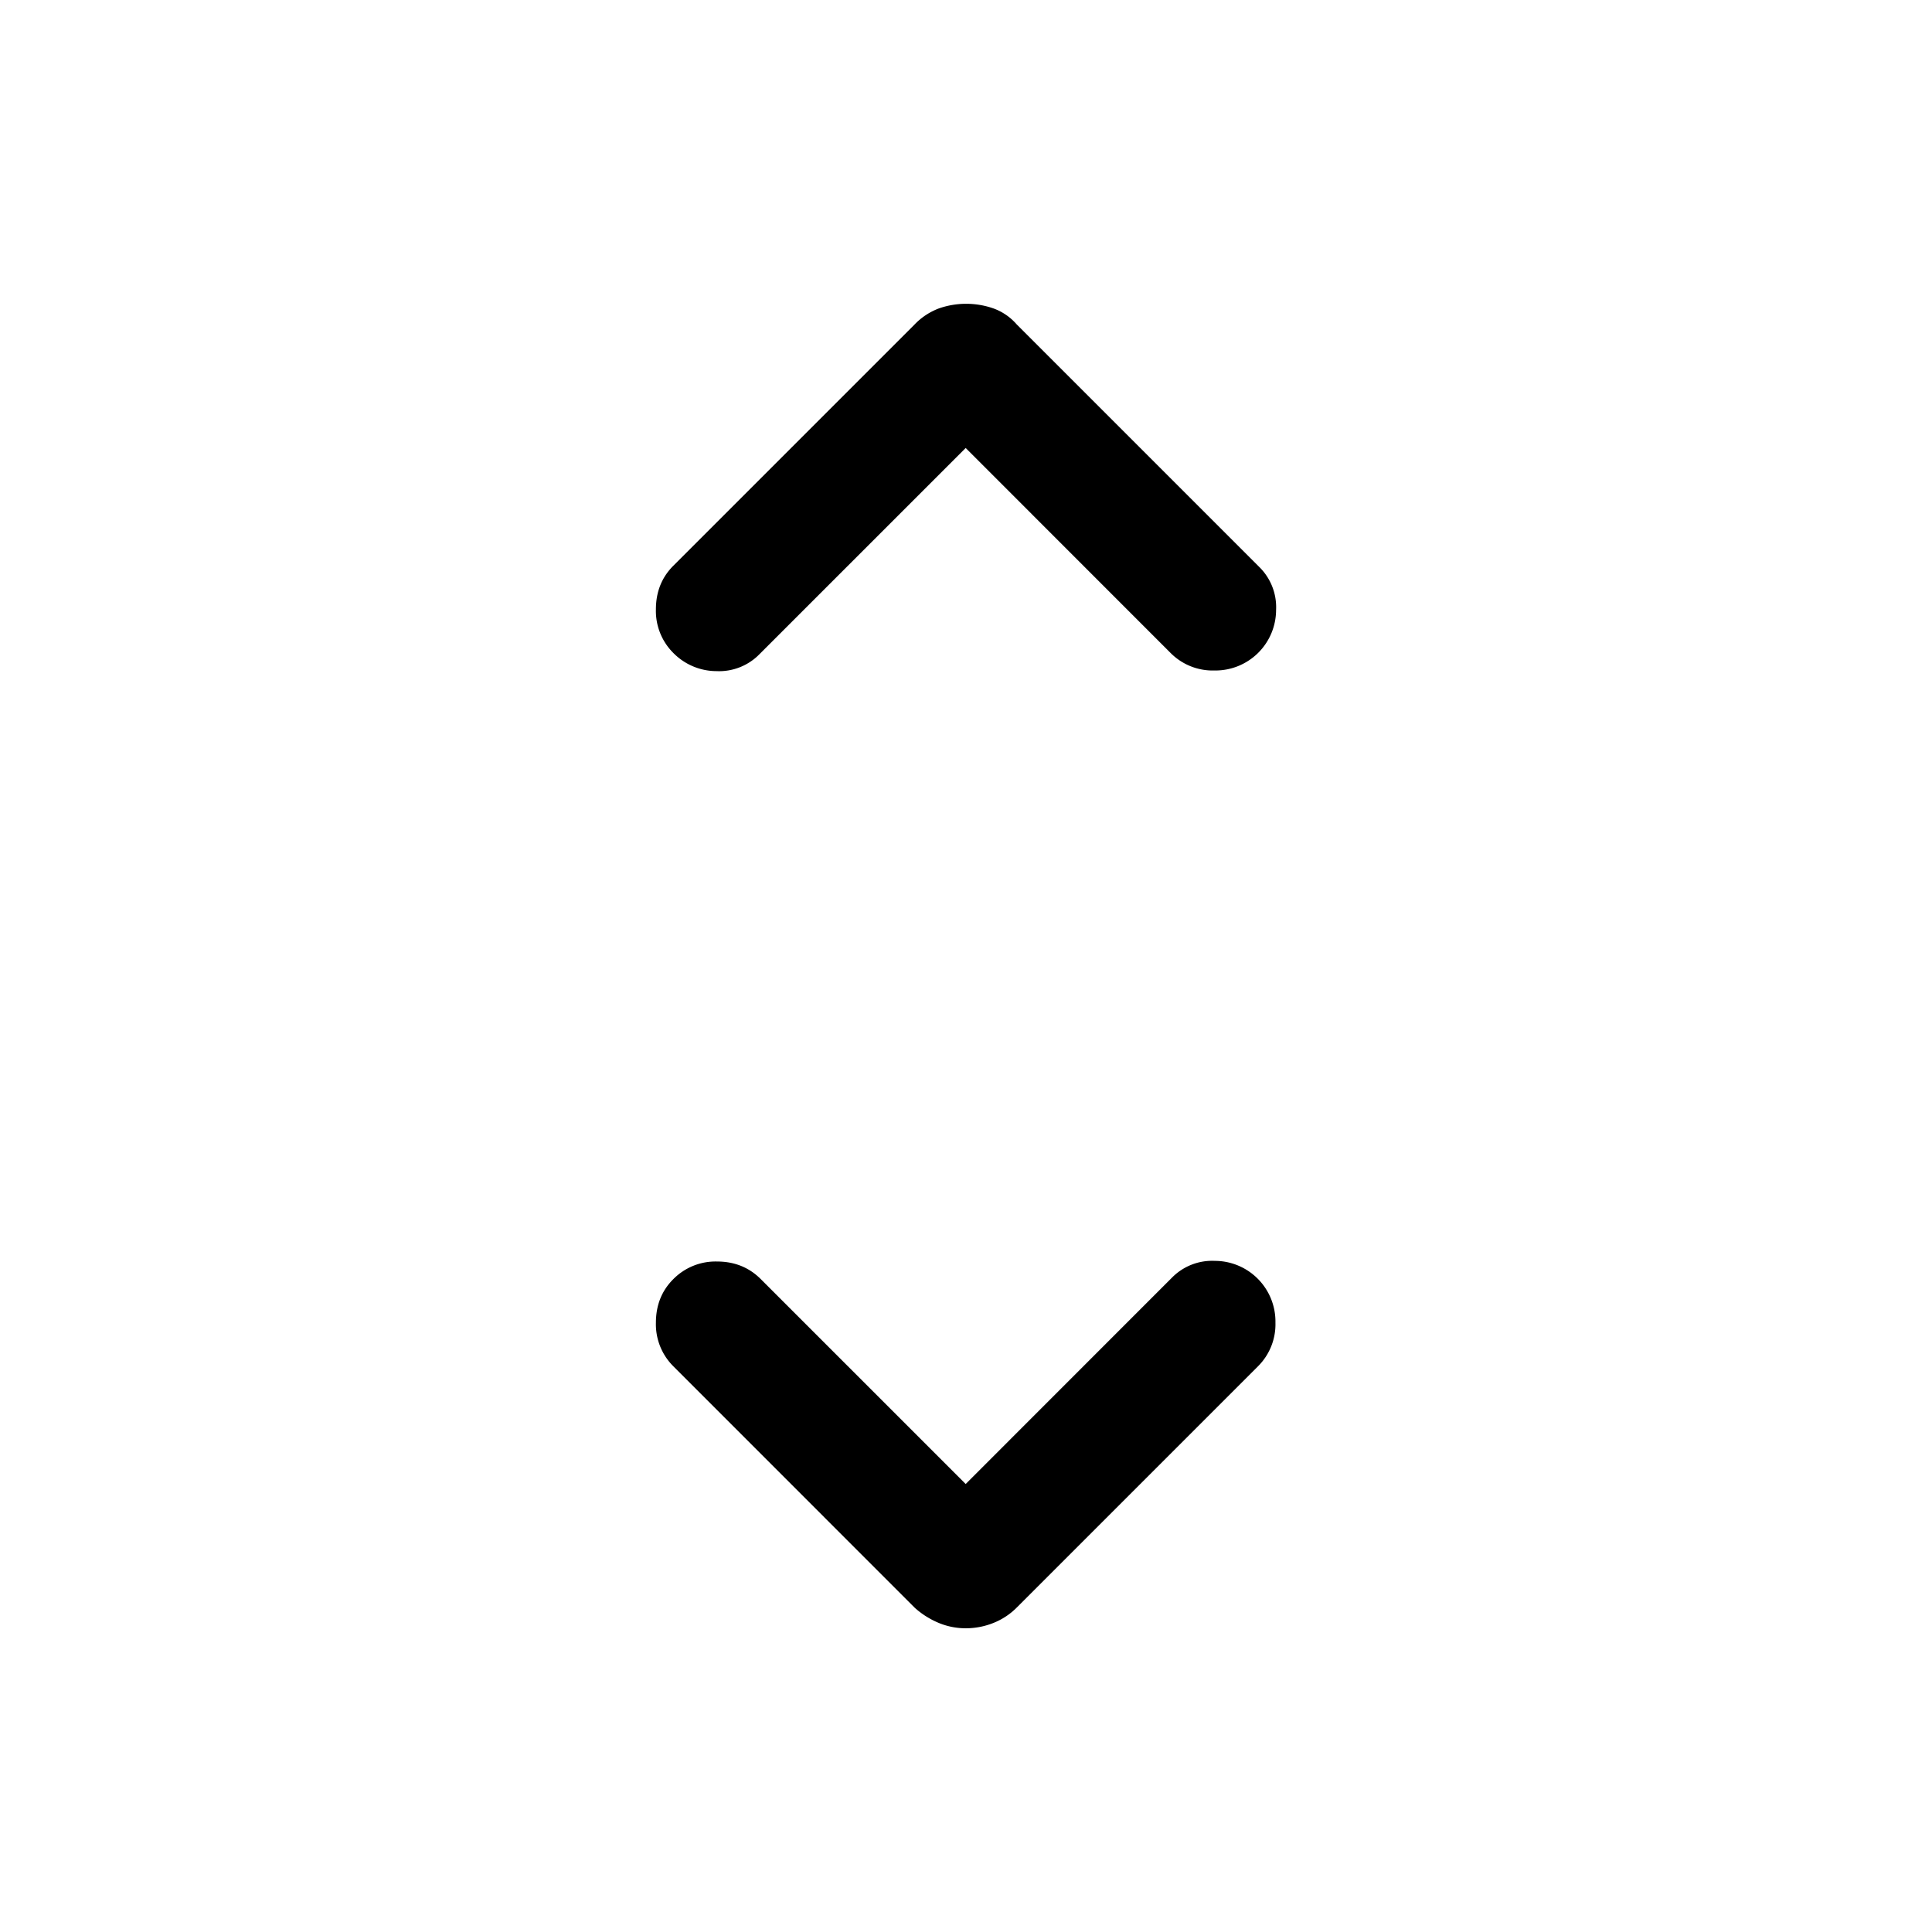 <svg width="24" height="24" fill="currentColor" viewBox="0 0 24 24">
  <path d="M8.365 8.112a.736.736 0 0 1-.217-.543c0-.216.072-.397.217-.542l2.998-2.998a.818.818 0 0 1 .301-.198 1.027 1.027 0 0 1 .676 0 .692.692 0 0 1 .289.198l3.013 3.013a.7.7 0 0 1 .21.535.754.754 0 0 1-.768.752.736.736 0 0 1-.542-.217l-2.546-2.547-2.562 2.562a.701.701 0 0 1-.534.21.754.754 0 0 1-.535-.225Zm3.63 12.115a.871.871 0 0 1-.33-.065 1.042 1.042 0 0 1-.302-.19l-2.998-2.999a.736.736 0 0 1-.217-.542c0-.217.072-.398.217-.542a.736.736 0 0 1 .542-.218c.217 0 .398.073.543.218l2.546 2.546 2.561-2.562a.7.7 0 0 1 .535-.21.754.754 0 0 1 .752.768.736.736 0 0 1-.217.542l-2.998 2.998a.85.85 0 0 1-.289.19.918.918 0 0 1-.344.066Z"/>
</svg>
